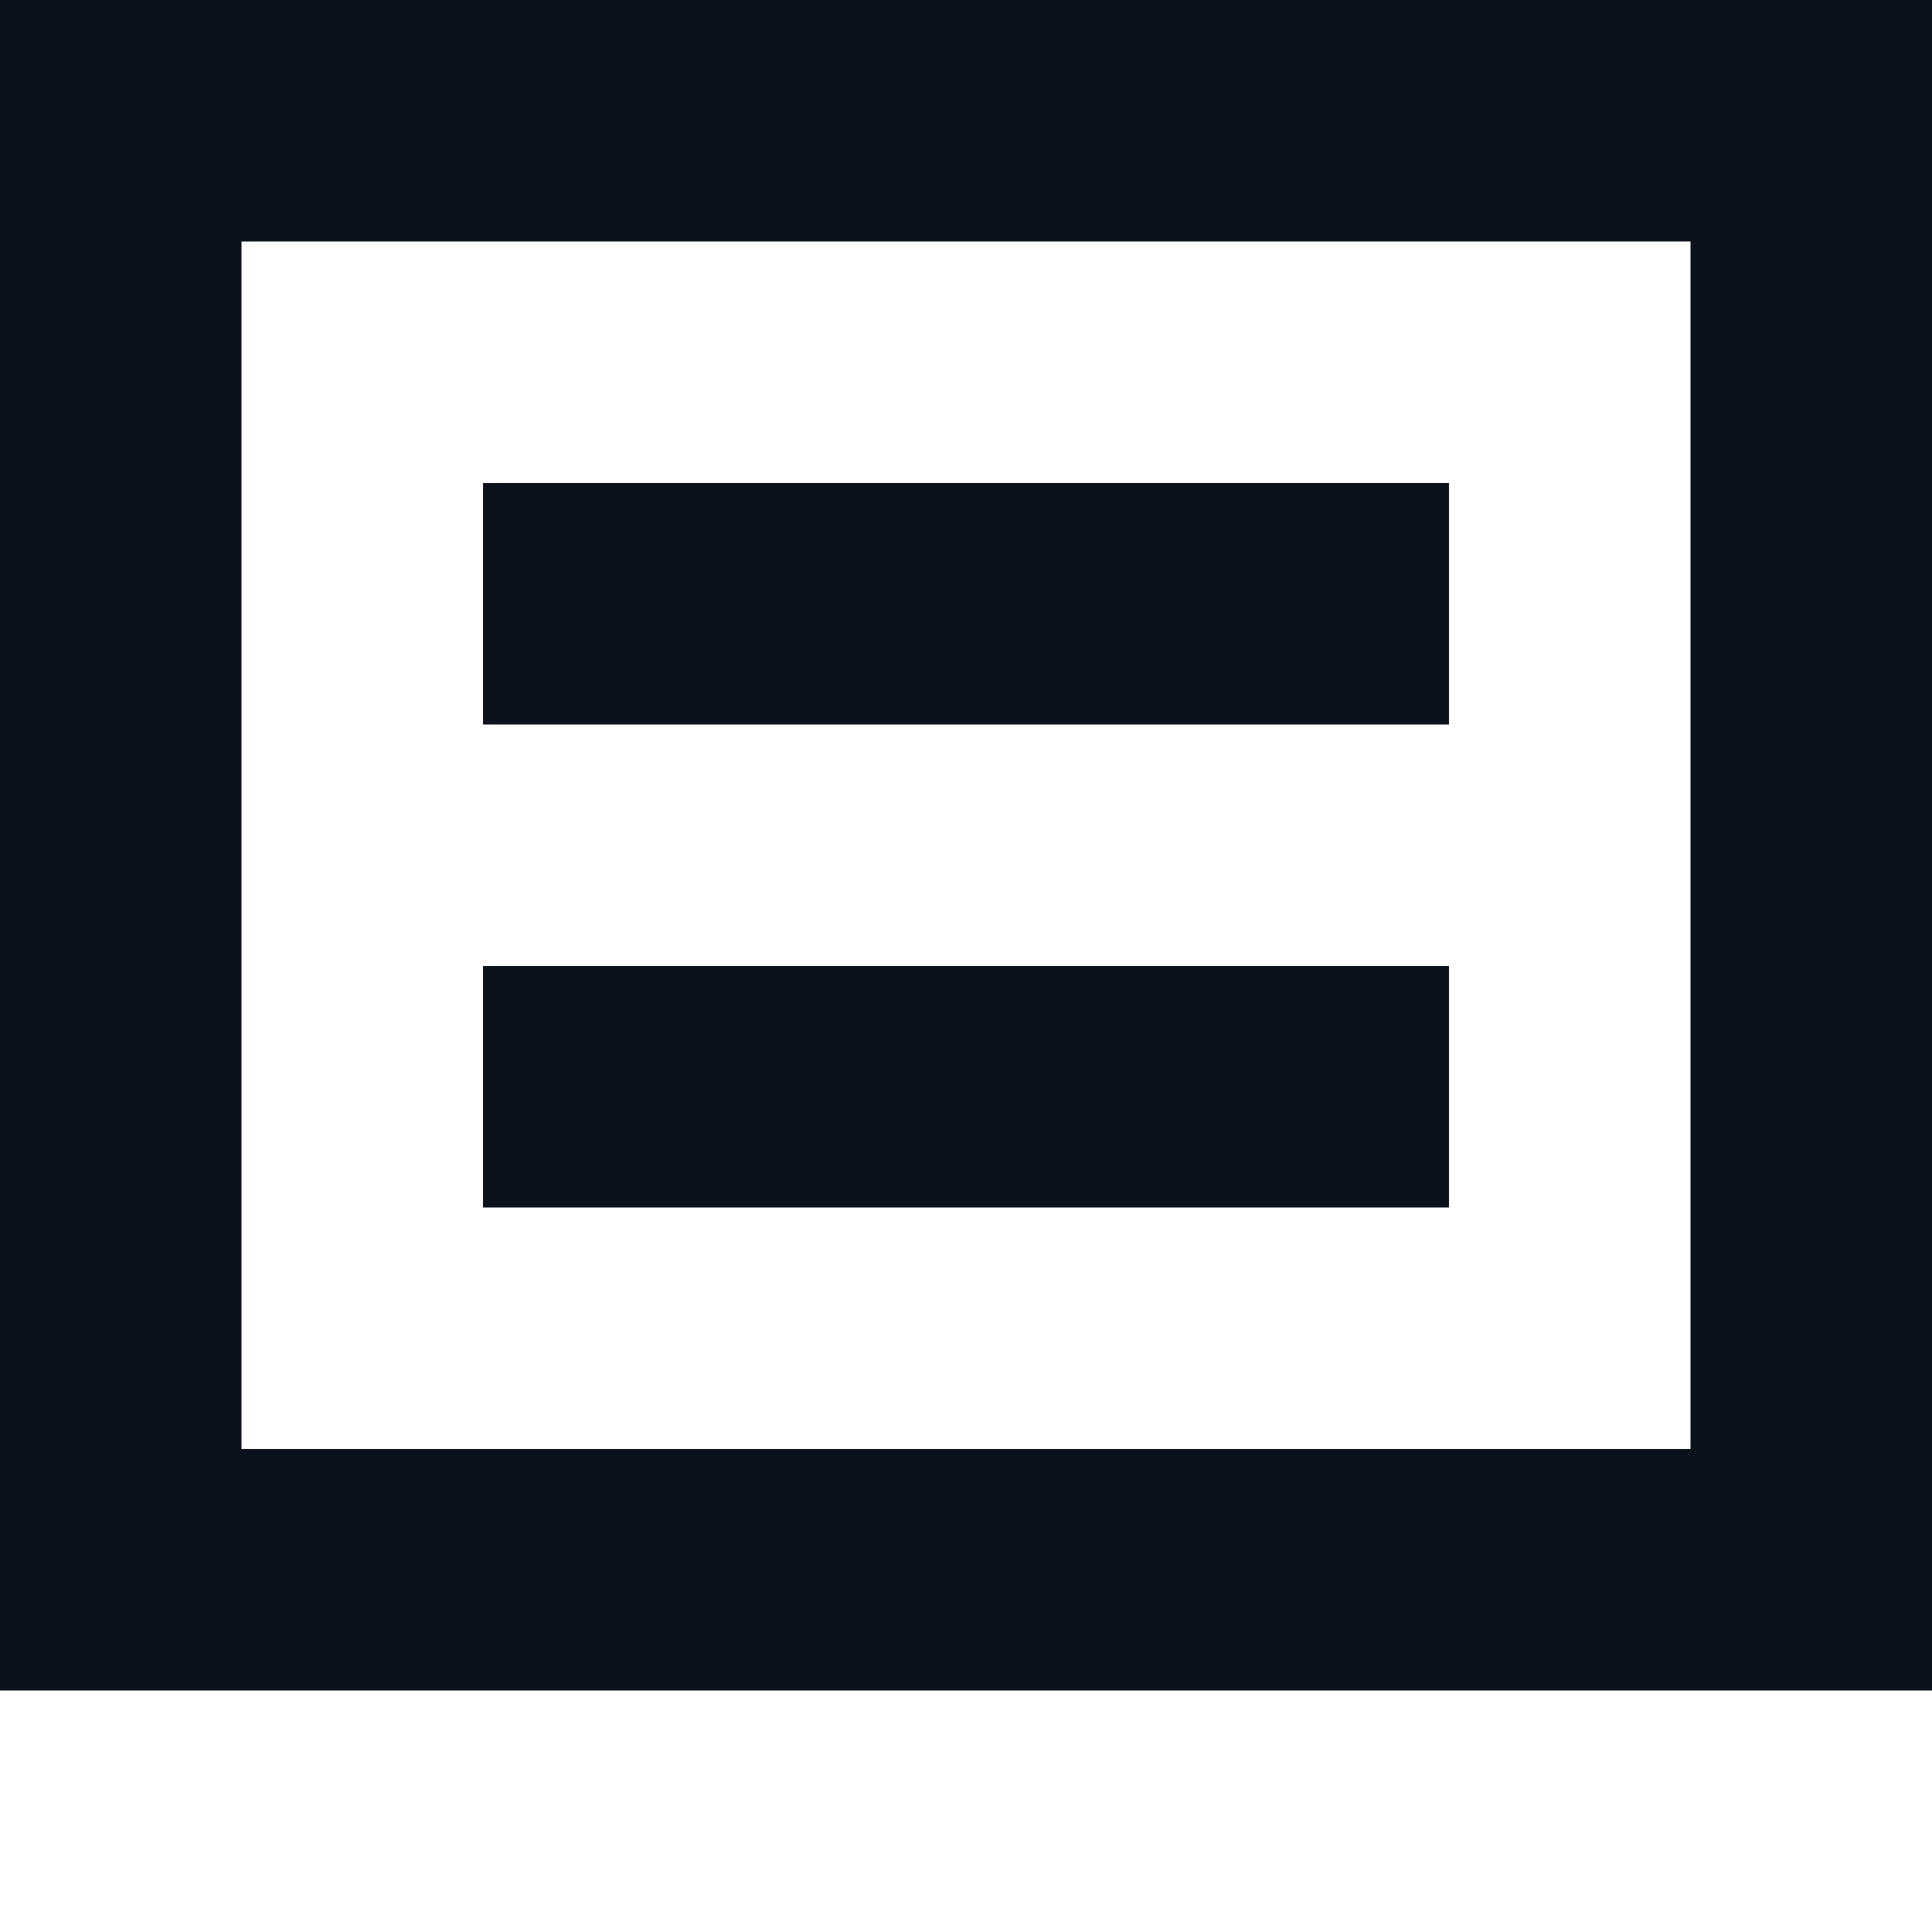 <svg width="8" height="8" viewBox="0 0 8 8" fill="none" xmlns="http://www.w3.org/2000/svg">
<path fill-rule="evenodd" clip-rule="evenodd" d="M0 6V1V0H1H7H8V1V6V7H7H1H0V6ZM7 1V6H1V1H7ZM2 2H6V3H2V2ZM2 4H6V5H2V4Z" fill="#0C121C"/>
</svg>
